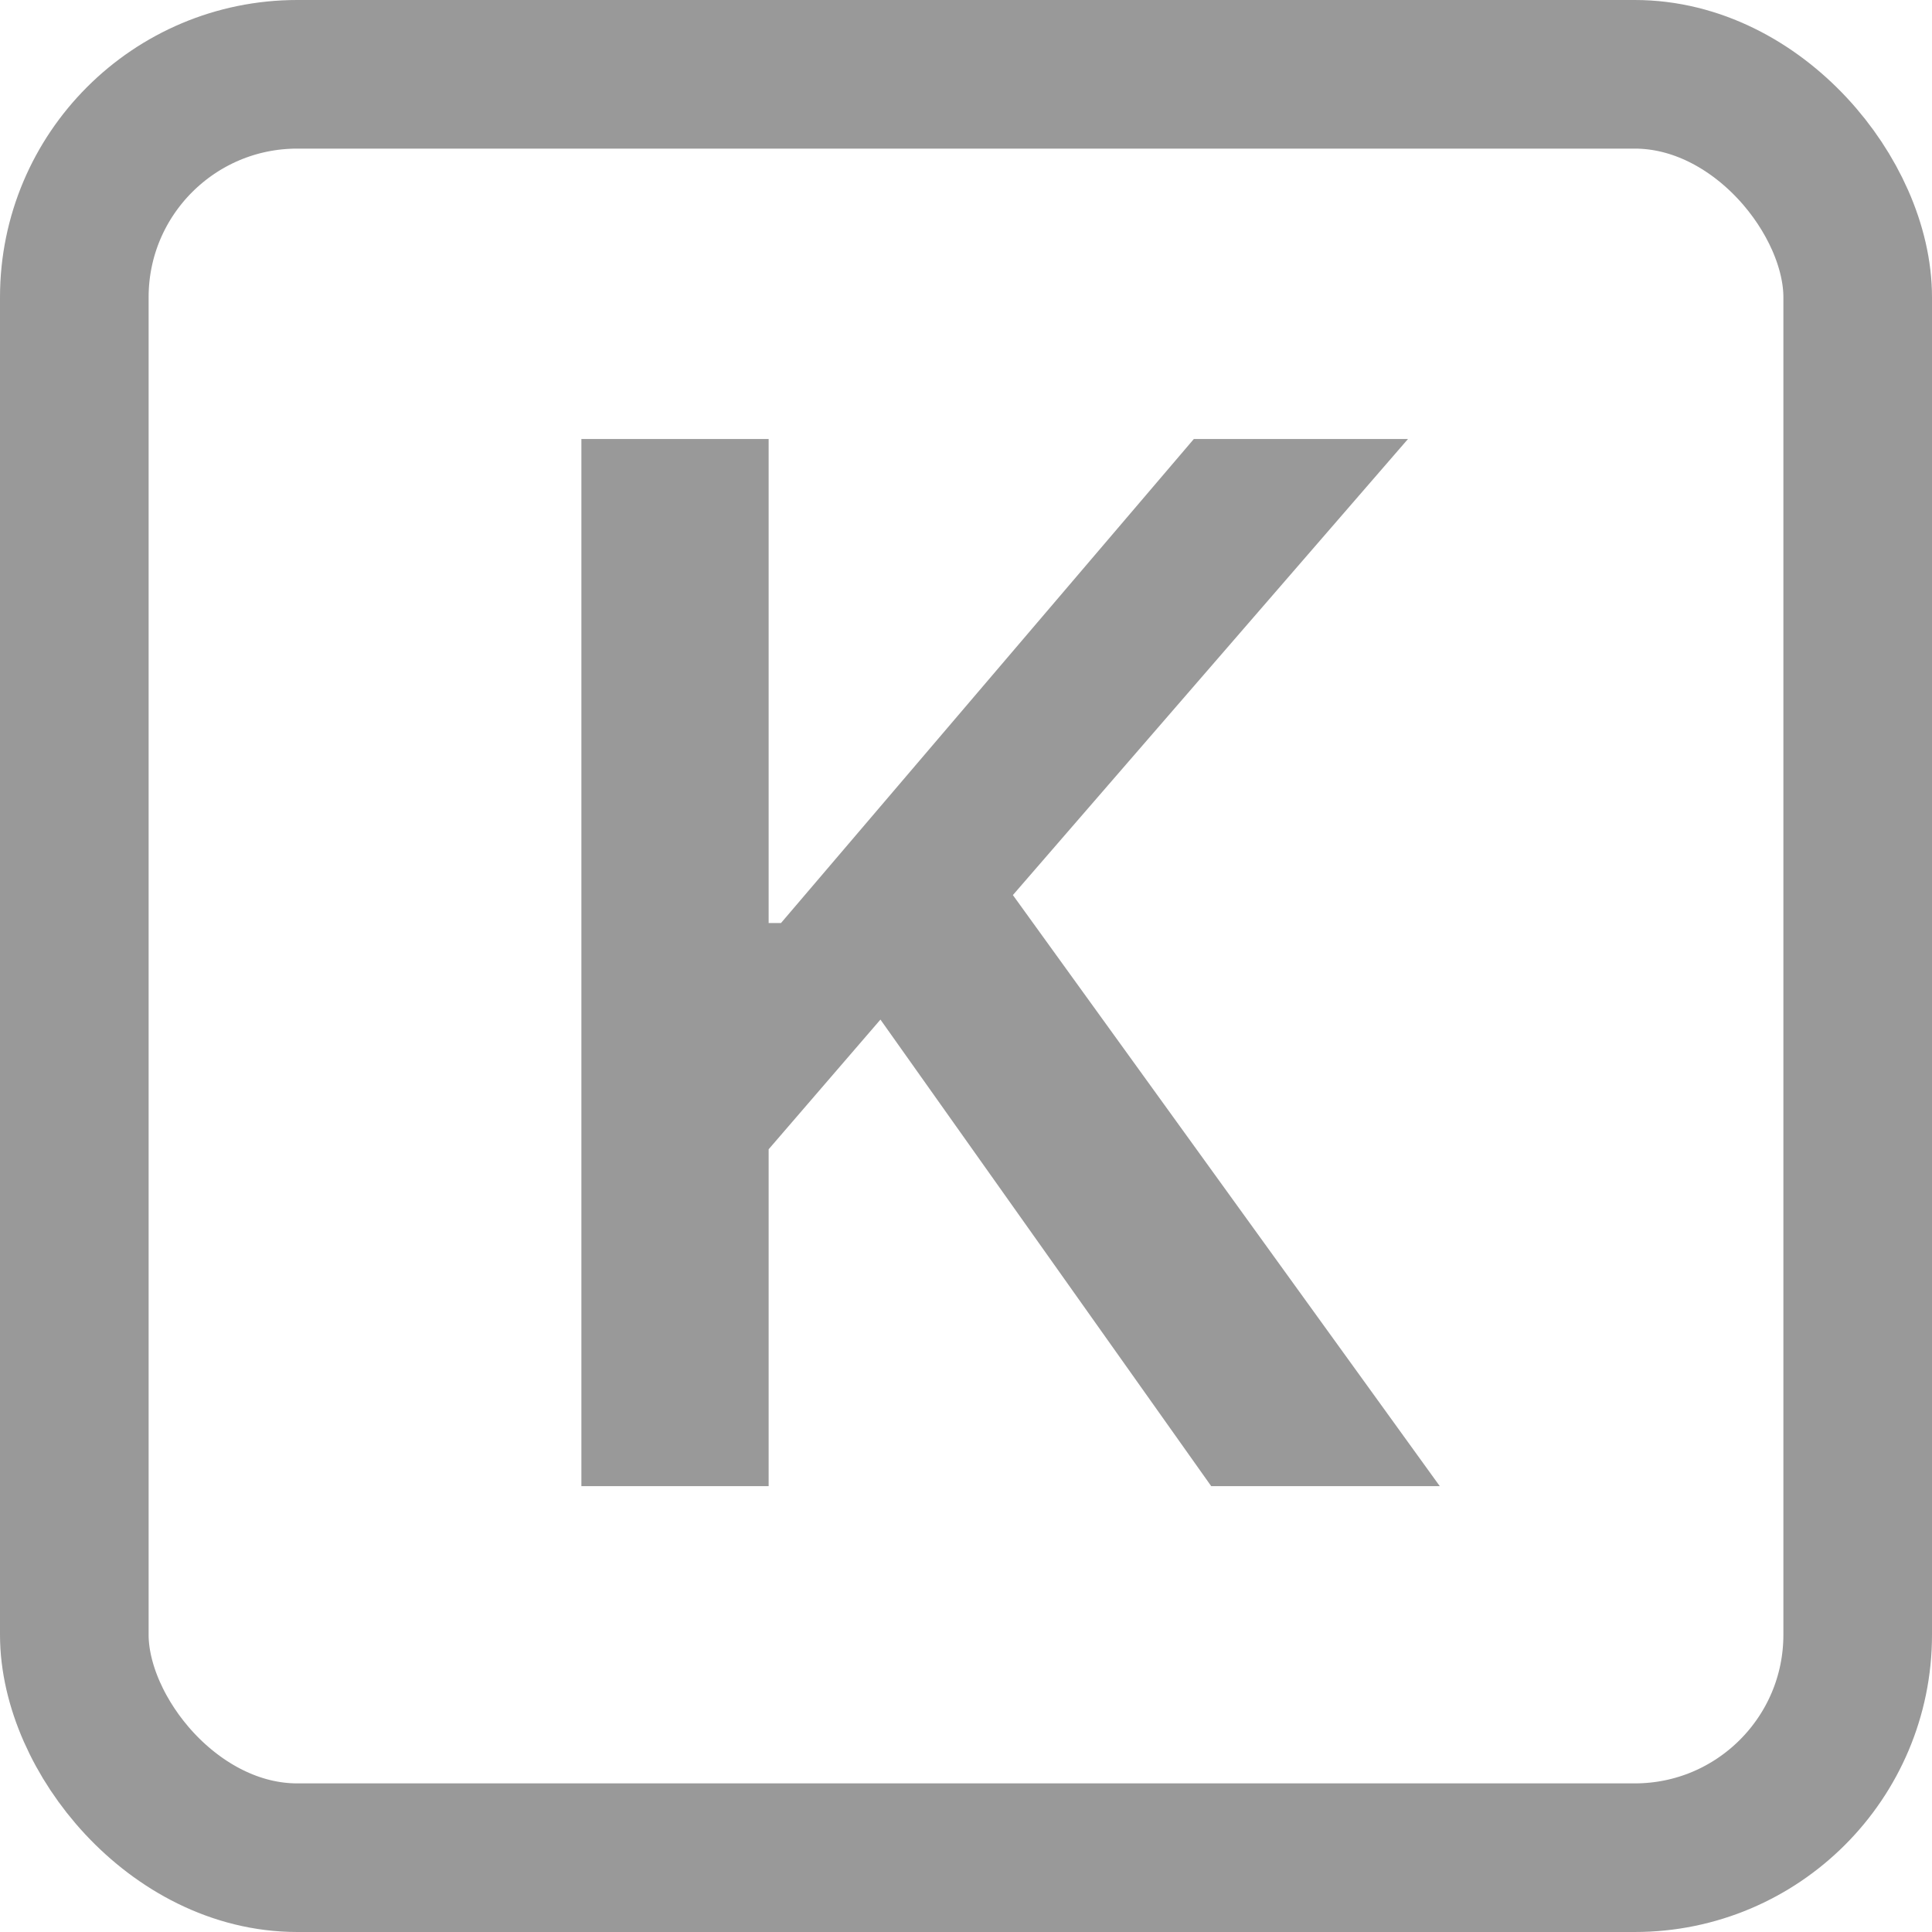 <svg width="13" height="13" viewBox="0 0 13 13" fill="none" xmlns="http://www.w3.org/2000/svg">
<rect x="0.5" y="0.5" width="12" height="12" rx="1.5" stroke="black" stroke-opacity="0.4"/>
<path d="M5.074 7.847L5.025 6.211H5.255L8.033 2.954H9.474L6.72 6.133L6.017 6.753L5.074 7.847ZM3.912 10V2.954H5.172V10H3.912ZM8.15 10L5.841 6.743L6.729 5.903L9.688 10H8.15Z" fill="black" fill-opacity="0.4"/>
</svg>
